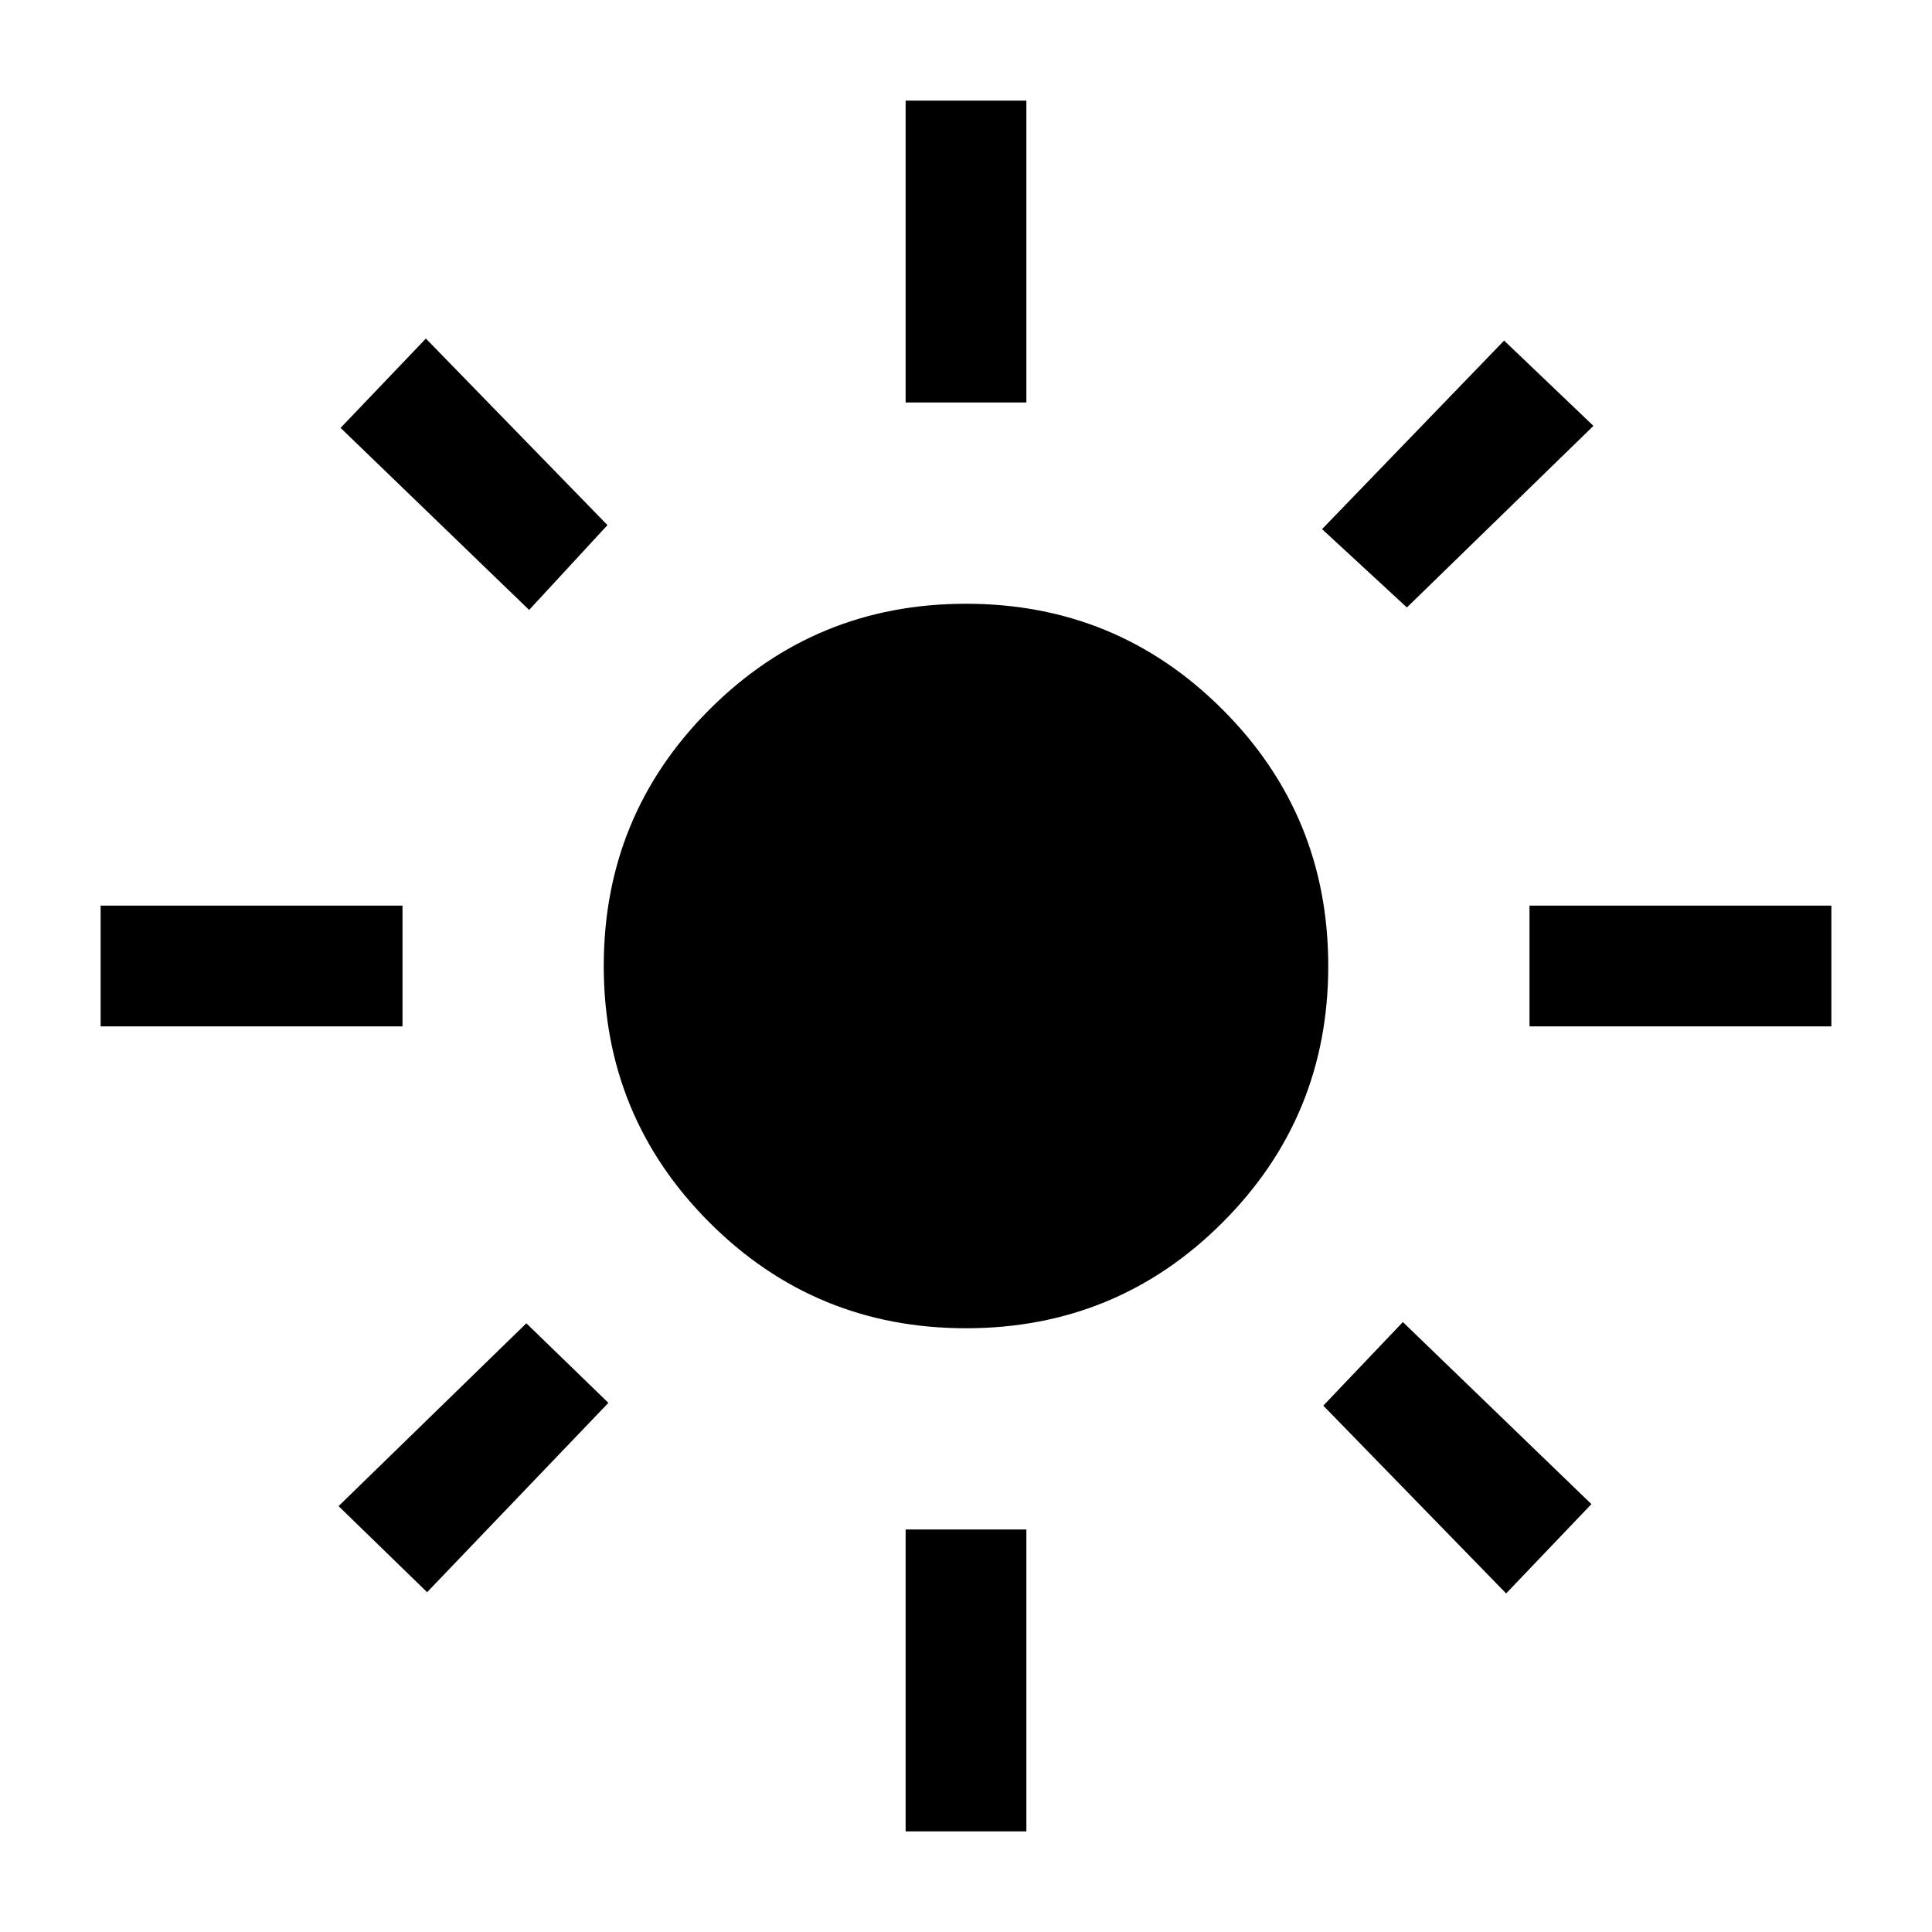 <svg xmlns="http://www.w3.org/2000/svg" height="24" viewBox="0 -960 960 960" width="24"><path d="M480-300.001q-74.922 0-127.461-52.538Q300.001-405.078 300.001-480t52.538-127.461Q405.078-659.999 480-659.999t127.461 52.538Q659.999-554.922 659.999-480t-52.538 127.461Q554.922-300.001 480-300.001Zm-280-150H50v-59.998h150v59.998Zm709.999 0H760v-59.998h149.999v59.998ZM450.001-760v-149.999h59.998V-760h-59.998Zm0 710v-150h59.998v150h-59.998ZM262.924-656.925l-93.692-90.461 42.383-44.383 90.231 92.692-38.922 42.152Zm485.461 488.692-90.846-93.307 39.537-41.537 93.692 90.461-42.383 44.383Zm-91.461-528.844 90.461-93.692 44.383 42.383-92.692 90.231-42.152-38.922ZM168.232-211.615l93.307-90.846 40.768 39.537-90.076 94.077-43.999-42.768Z"/></svg>